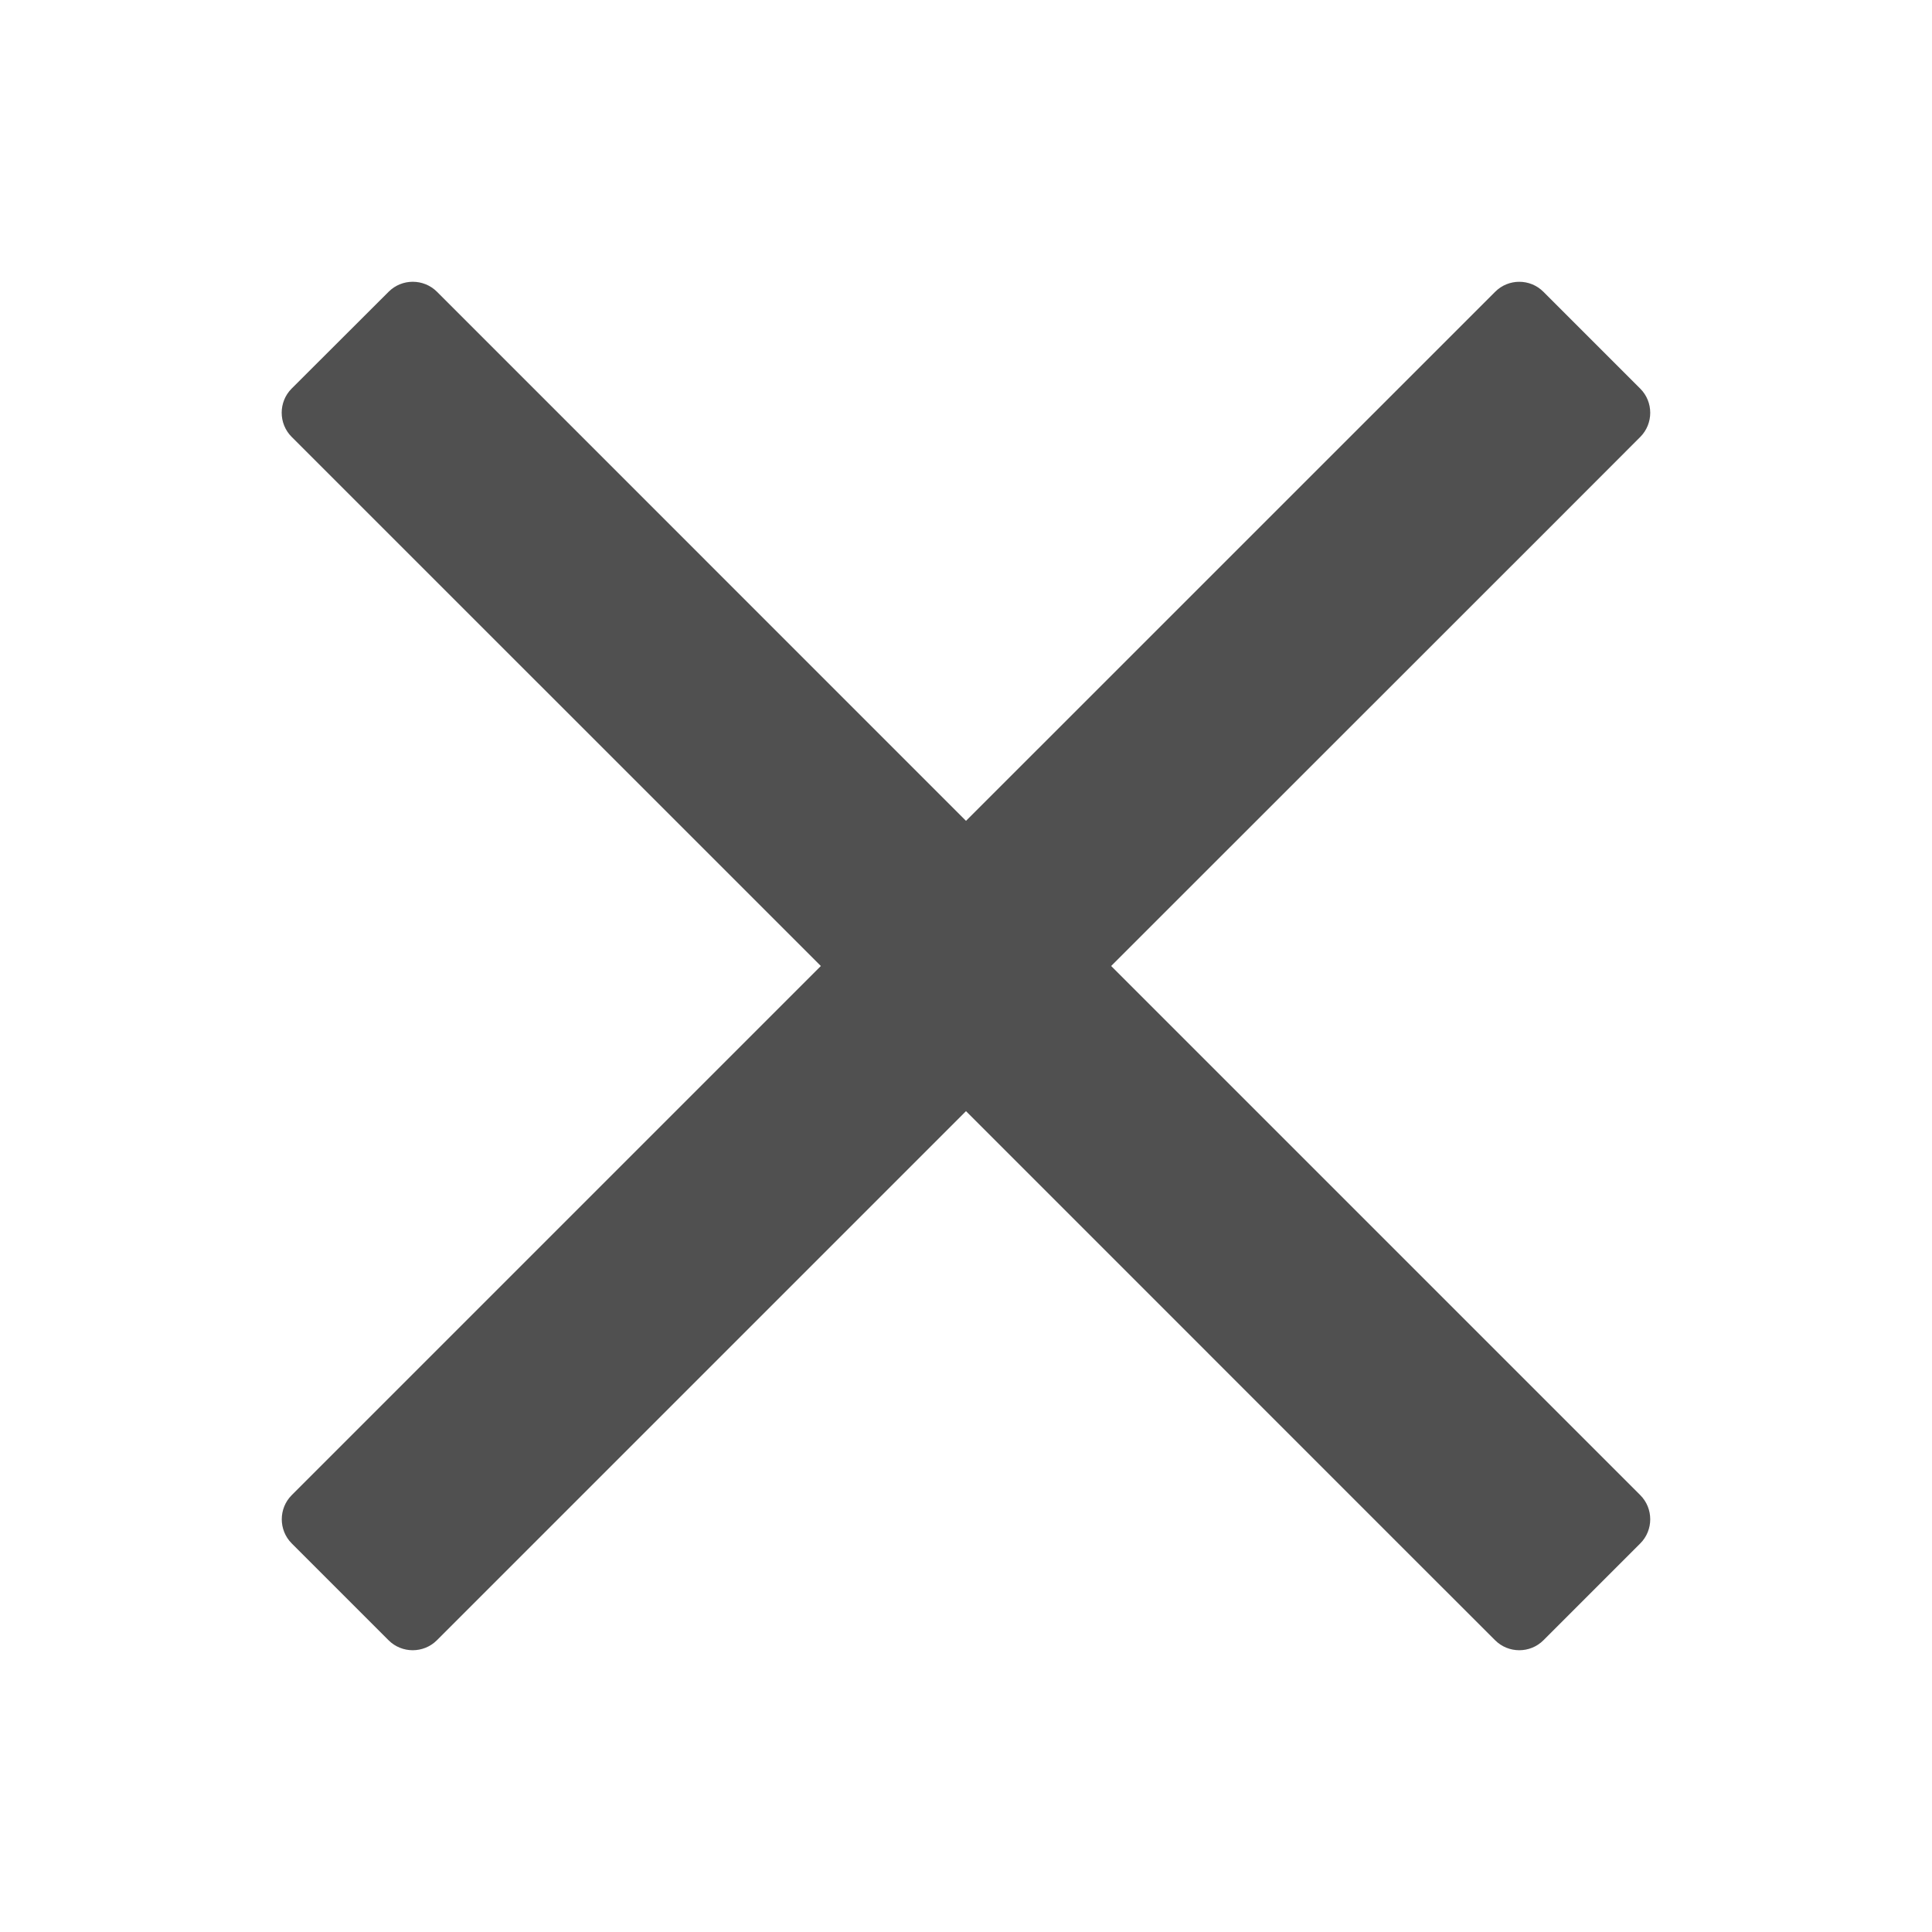 <svg xmlns="http://www.w3.org/2000/svg" width="24" height="24" viewBox="0 0 24 24">
    <g fill="none" fill-rule="evenodd">
        <g fill="#505050">
            <g>
                <path d="M13.803 12l5.45-5.448 1.123-1.124c.165-.166.165-.435 0-.6l-1.203-1.203c-.165-.166-.435-.166-.6 0L12 10.197 5.428 3.624c-.166-.165-.435-.165-.6 0L3.623 4.827c-.165.165-.165.435 0 .6L10.197 12l-6.573 6.573c-.165.165-.165.435 0 .6l1.203 1.203c.165.165.435.165.6 0L12 13.803l5.449 5.45 1.124 1.123c.165.165.435.165.6 0l1.203-1.203c.165-.165.165-.435 0-.6L13.803 12z" transform="translate(-327 -24) translate(327 24)"/>
            </g>
        </g>
    </g>
</svg>
